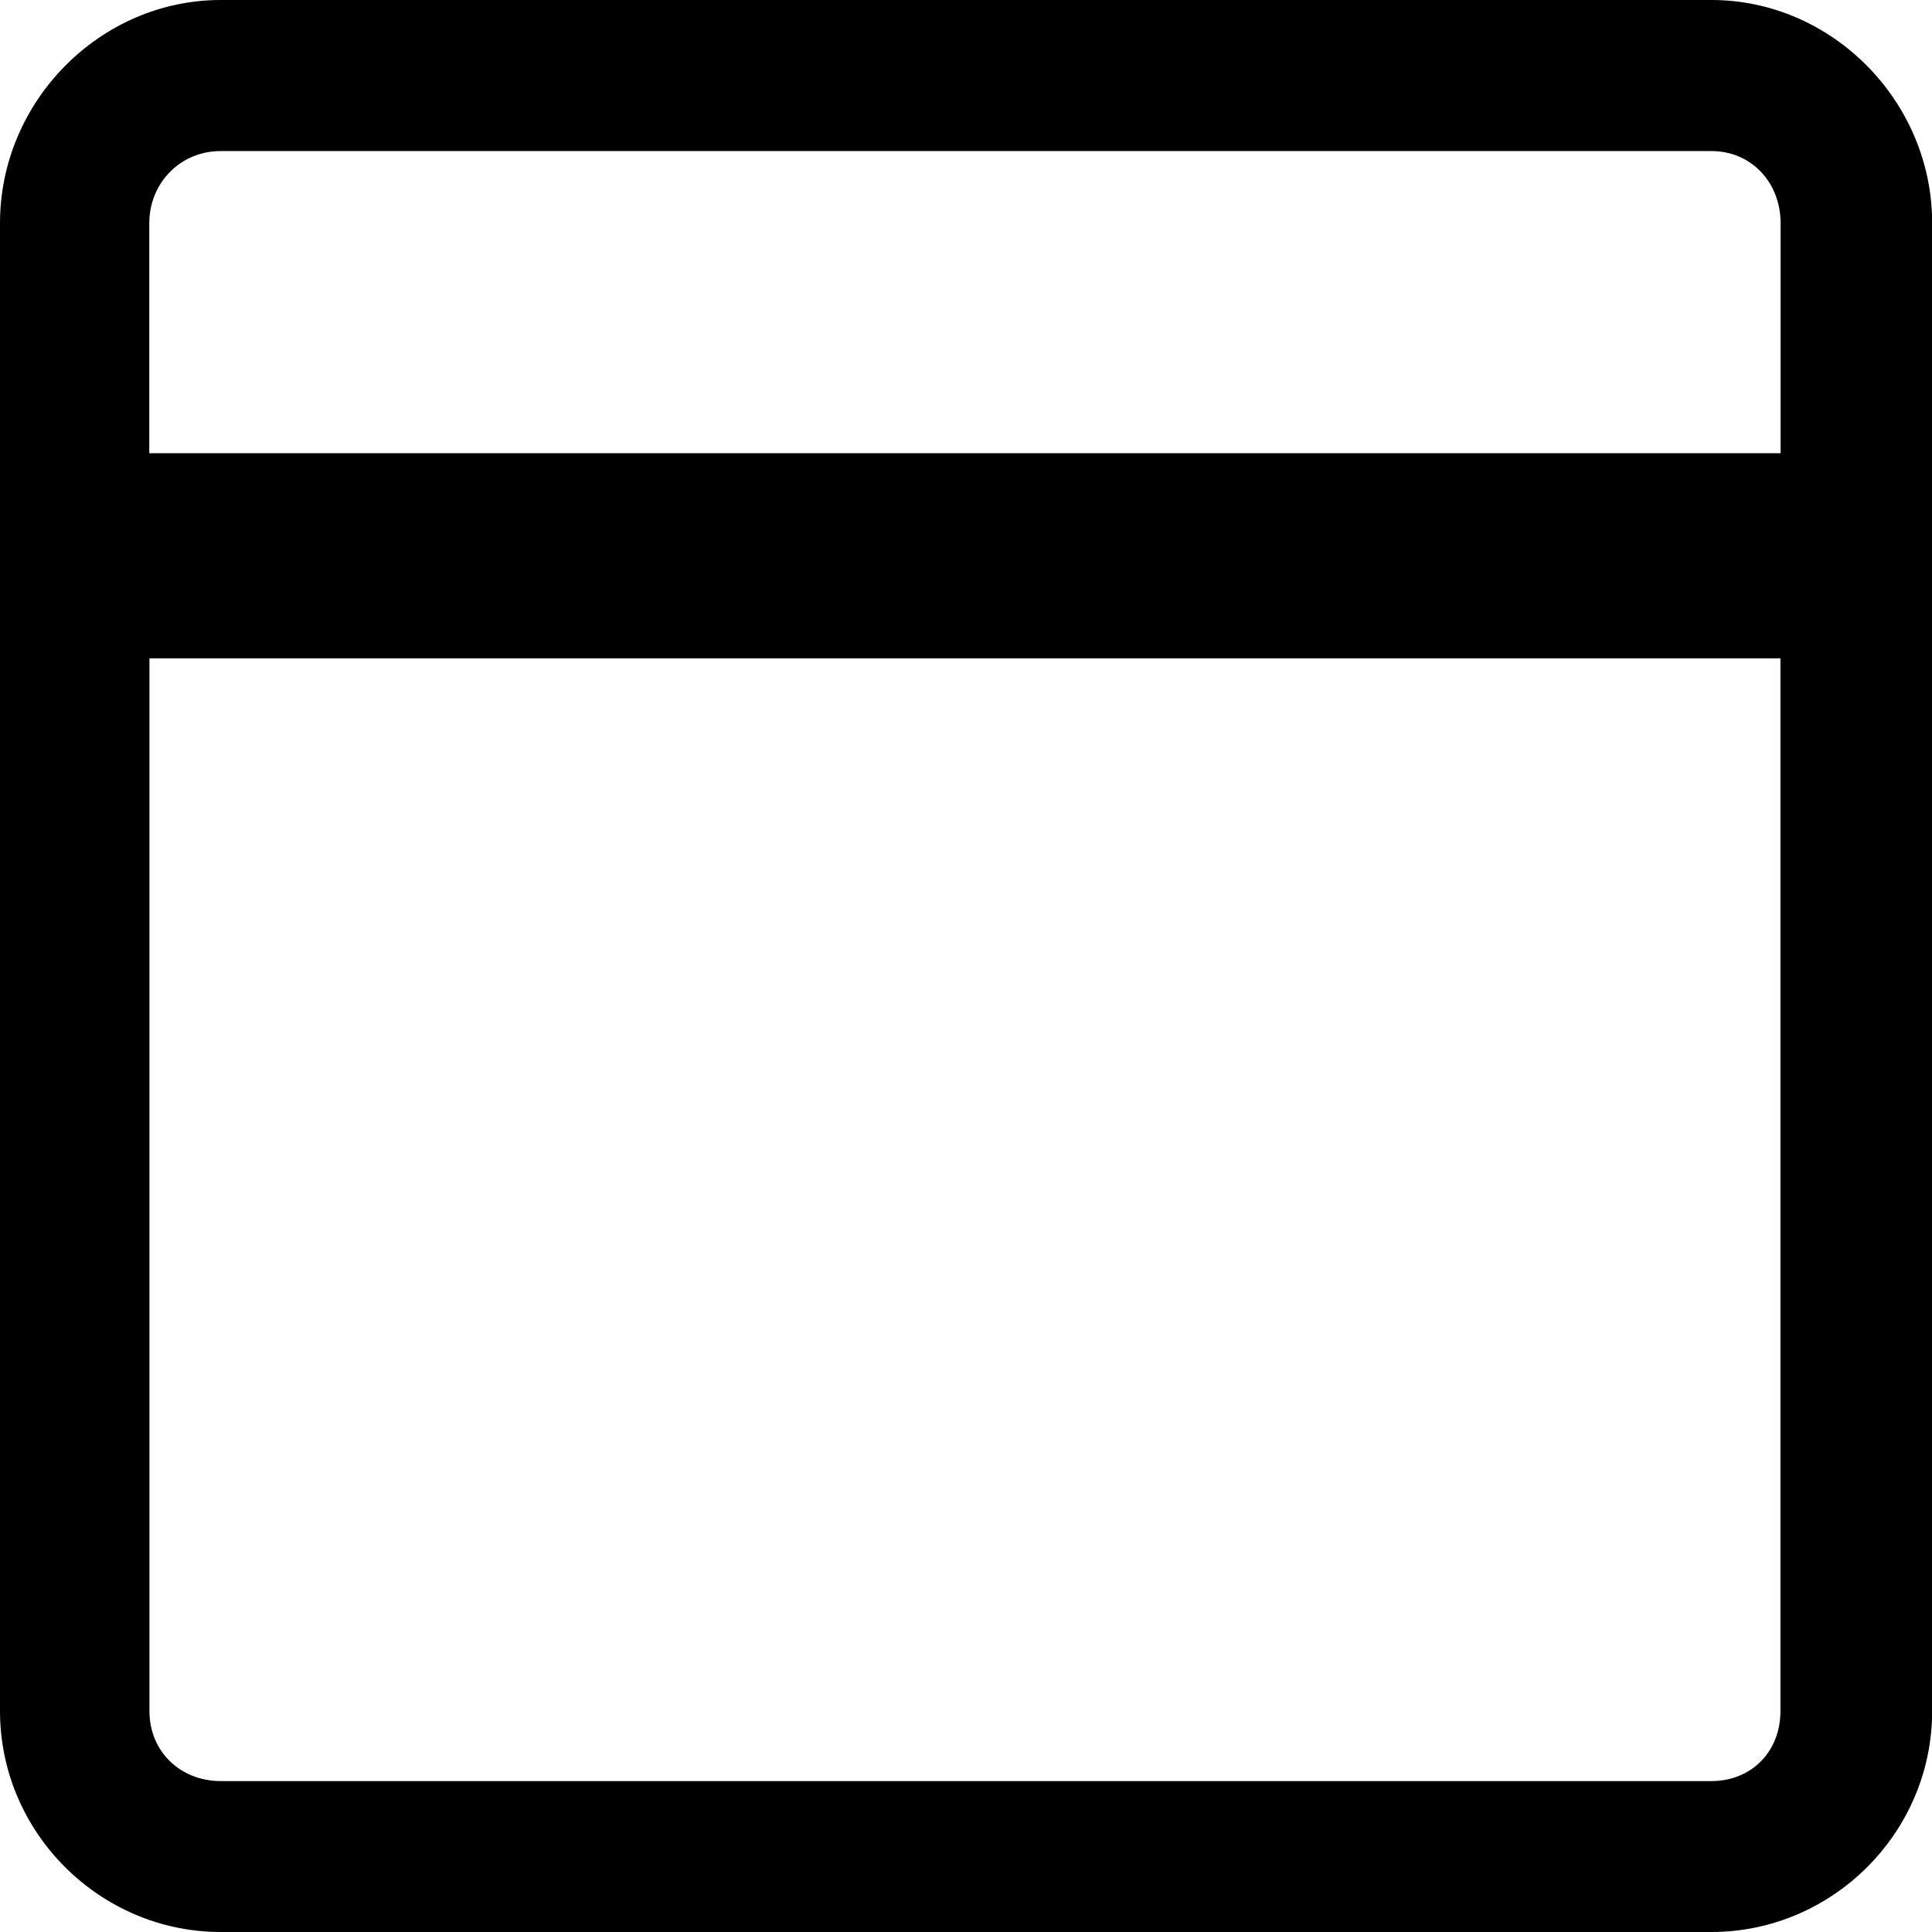 <?xml version="1.0" encoding="UTF-8" standalone="no"?>
<!-- Created with Inkscape (http://www.inkscape.org/) -->

<svg
   width="45"
   height="45"
   viewBox="0 0 11.906 11.906"
   version="1.1"
   id="svg1"
   xml:space="preserve"
   inkscape:version="1.4.2 (1:1.4.2+202505120737+ebf0e940d0)"
   sodipodi:docname="mask_theme_setup.svg"
   inkscape:export-filename="mask_theme_add_view.png"
   inkscape:export-xdpi="96"
   inkscape:export-ydpi="96"
   xmlns:inkscape="http://www.inkscape.org/namespaces/inkscape"
   xmlns:sodipodi="http://sodipodi.sourceforge.net/DTD/sodipodi-0.dtd"
   xmlns="http://www.w3.org/2000/svg"
   xmlns:svg="http://www.w3.org/2000/svg"><sodipodi:namedview
     id="namedview1"
     pagecolor="#ffffff"
     bordercolor="#999999"
     borderopacity="1"
     inkscape:showpageshadow="0"
     inkscape:pageopacity="0"
     inkscape:pagecheckerboard="0"
     inkscape:deskcolor="#d1d1d1"
     inkscape:document-units="px"
     inkscape:zoom="5.6568543"
     inkscape:cx="72.566833"
     inkscape:cy="3.5355339"
     inkscape:current-layer="layer1"
     inkscape:export-bgcolor="#ffffffff"
     showguides="false"
     showgrid="false"><sodipodi:guide
       position="39.584,-49.527"
       orientation="0,1"
       id="guide3"
       inkscape:locked="false" /></sodipodi:namedview><defs
     id="defs1"><inkscape:path-effect
       effect="perspective-envelope"
       up_left_point="106.495,264.854"
       up_right_point="126.542,265.648"
       down_left_point="97.367,290.146"
       down_right_point="125.484,290.146"
       id="path-effect2"
       is_visible="true"
       lpeversion="1"
       deform_type="perspective"
       horizontal_mirror="false"
       vertical_mirror="false"
       overflow_perspective="false" /><inkscape:path-effect
       effect="perspective-envelope"
       up_left_point="102.723,268.221"
       up_right_point="118.251,266.501"
       down_left_point="100.077,295.781"
       down_right_point="124.072,295.781"
       id="path-effect1"
       is_visible="true"
       lpeversion="1"
       deform_type="perspective"
       horizontal_mirror="false"
       vertical_mirror="false"
       overflow_perspective="false" /><inkscape:path-effect
       effect="spiro"
       id="path-effect5964-4-4"
       is_visible="true"
       lpeversion="0" /><inkscape:path-effect
       effect="spiro"
       id="path-effect5964-6"
       is_visible="true"
       lpeversion="0" /><linearGradient
       id="linearGradient11982-4-5-5-4-5-1"><stop
         id="stop11984-9-10-9-7-2-5"
         offset="0"
         style="stop-color:#fff773;stop-opacity:1;" /><stop
         id="stop11986-4-9-7-5-4-1"
         offset="1"
         style="stop-color:#fff773;stop-opacity:0;" /></linearGradient></defs><g
     inkscape:label="Vrstva 1"
     inkscape:groupmode="layer"
     id="layer1"
     transform="translate(0,-285.094)"><path
       style="color:#000000;font-style:normal;font-variant:normal;font-weight:normal;font-stretch:normal;font-size:medium;line-height:normal;font-family:Sans;-inkscape-font-specification:Sans;text-indent:0;text-align:start;text-decoration:none;text-decoration-line:none;letter-spacing:normal;word-spacing:normal;text-transform:none;writing-mode:lr-tb;direction:ltr;baseline-shift:baseline;text-anchor:start;display:inline;overflow:visible;visibility:visible;fill:#000000;fill-opacity:1;stroke:none;stroke-width:0.971;marker:none;enable-background:accumulate"
       d="M 1.36,285.094 C 0.617,285.094 8.5e-8,285.718 8.5e-8,286.469 v 9.169 c 0,0.751 0.617,1.362 1.36,1.362 h 9.187 c 0.743,0 1.36,-0.61 1.36,-1.362 v -9.169 c 0,-0.751 -0.617,-1.375 -1.36,-1.375 z m 0,0.931 h 9.187 c 0.247,0 0.426,0.195 0.426,0.445 v 1.417 H 0.92 v -1.417 c 0,-0.25 0.193,-0.445 0.439,-0.445 z m -0.439,3.126 H 10.972 v 6.488 c 0,0.25 -0.179,0.431 -0.426,0.431 H 1.36 c -0.247,0 -0.439,-0.181 -0.439,-0.431 z"
       id="rect7803-0-2-1-4"
       inkscape:connector-curvature="0" /></g></svg>
